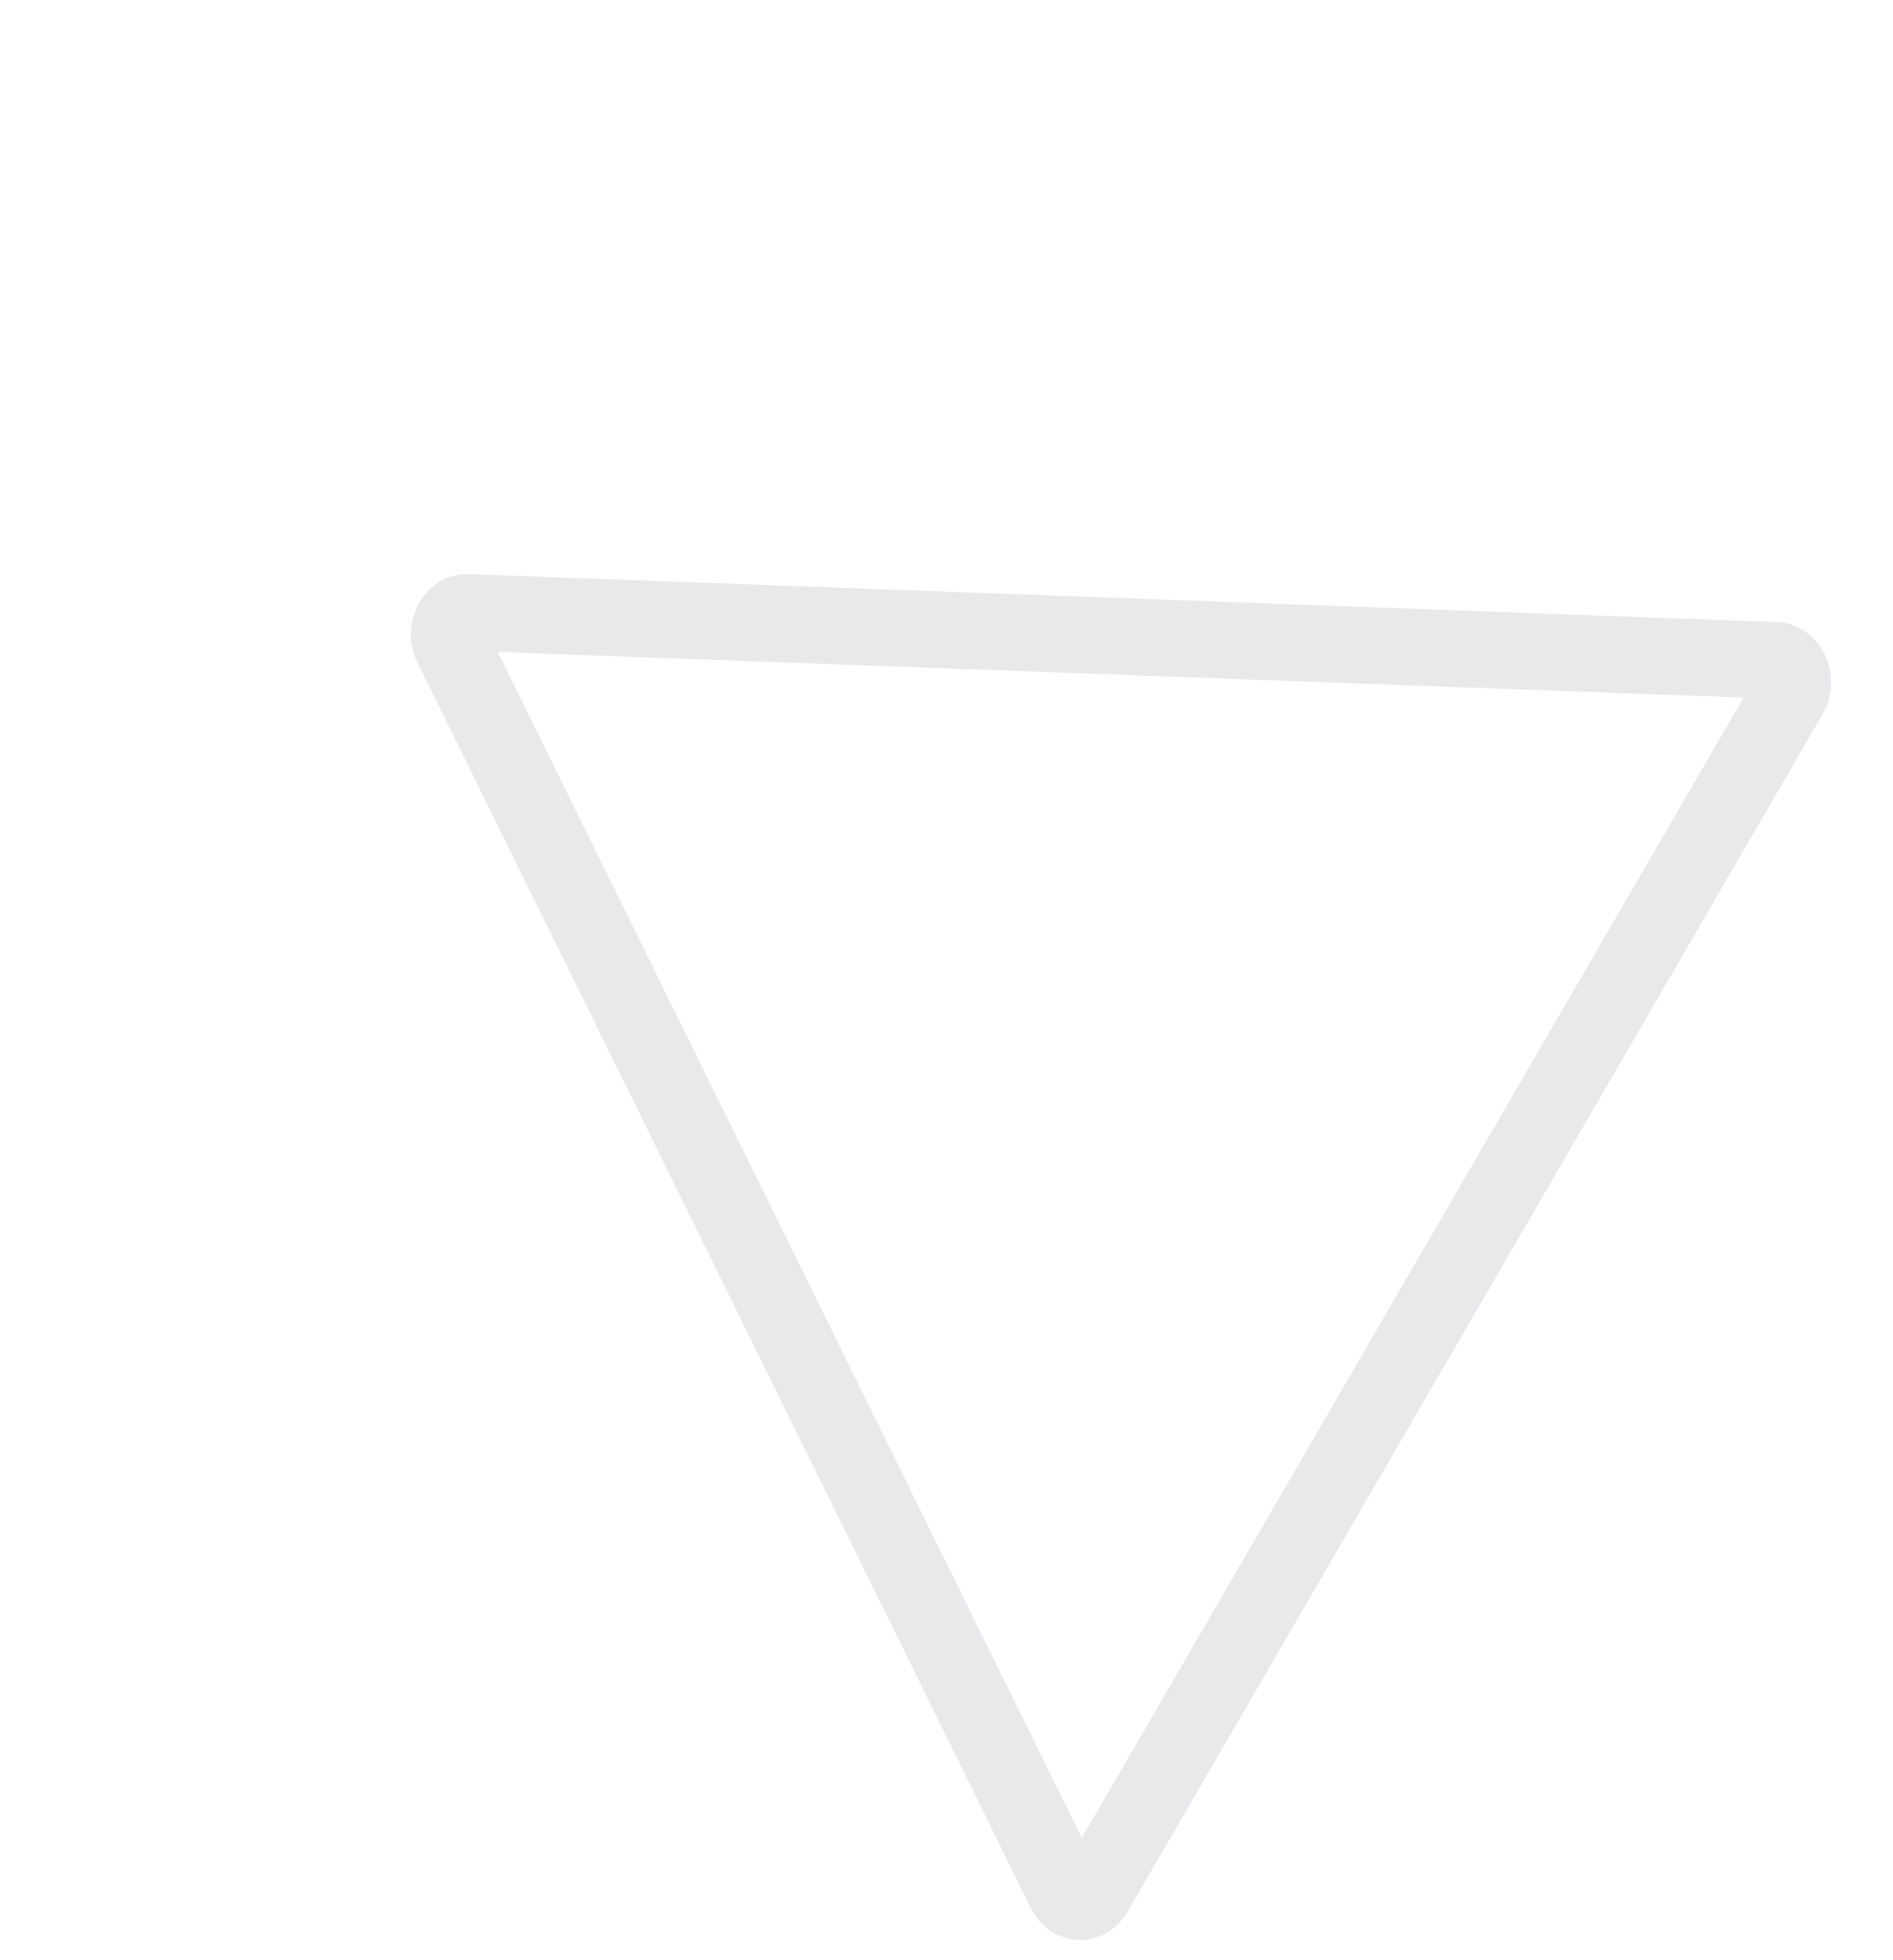 <svg xmlns="http://www.w3.org/2000/svg" width="247" height="255.601" viewBox="0 0 247 255.601">
  <g id="패스_25" data-name="패스 25" transform="matrix(0.53, -0.848, 0.848, 0.53, 8.432, 161.811)" fill="none" stroke-linecap="round" opacity="0.09">
    <path d="M88.345-.922c3.133-5.06,10.534-5.3,13.334-.433l85.159,148.063c2.8,4.876-1.11,11.217-7.042,11.41L-.658,163.981A7.054,7.054,0,0,1-6.949,153Z" stroke="none"/>
    <path d="M 95.07 7.212 L 4.311 153.815 L 176.177 148.23 L 95.07 7.212 M 95.4 -4.866 C 97.9 -4.866 100.326 -3.707 101.678 -1.355 L 186.838 146.708 C 189.642 151.583 185.728 157.925 179.795 158.118 L -0.658 163.981 C -6.591 164.174 -10.087 158.073 -6.949 153.005 L 88.345 -0.922 C 89.964 -3.538 92.725 -4.866 95.4 -4.866 Z" stroke="none" fill="#000f26"/>
  </g>
</svg>
